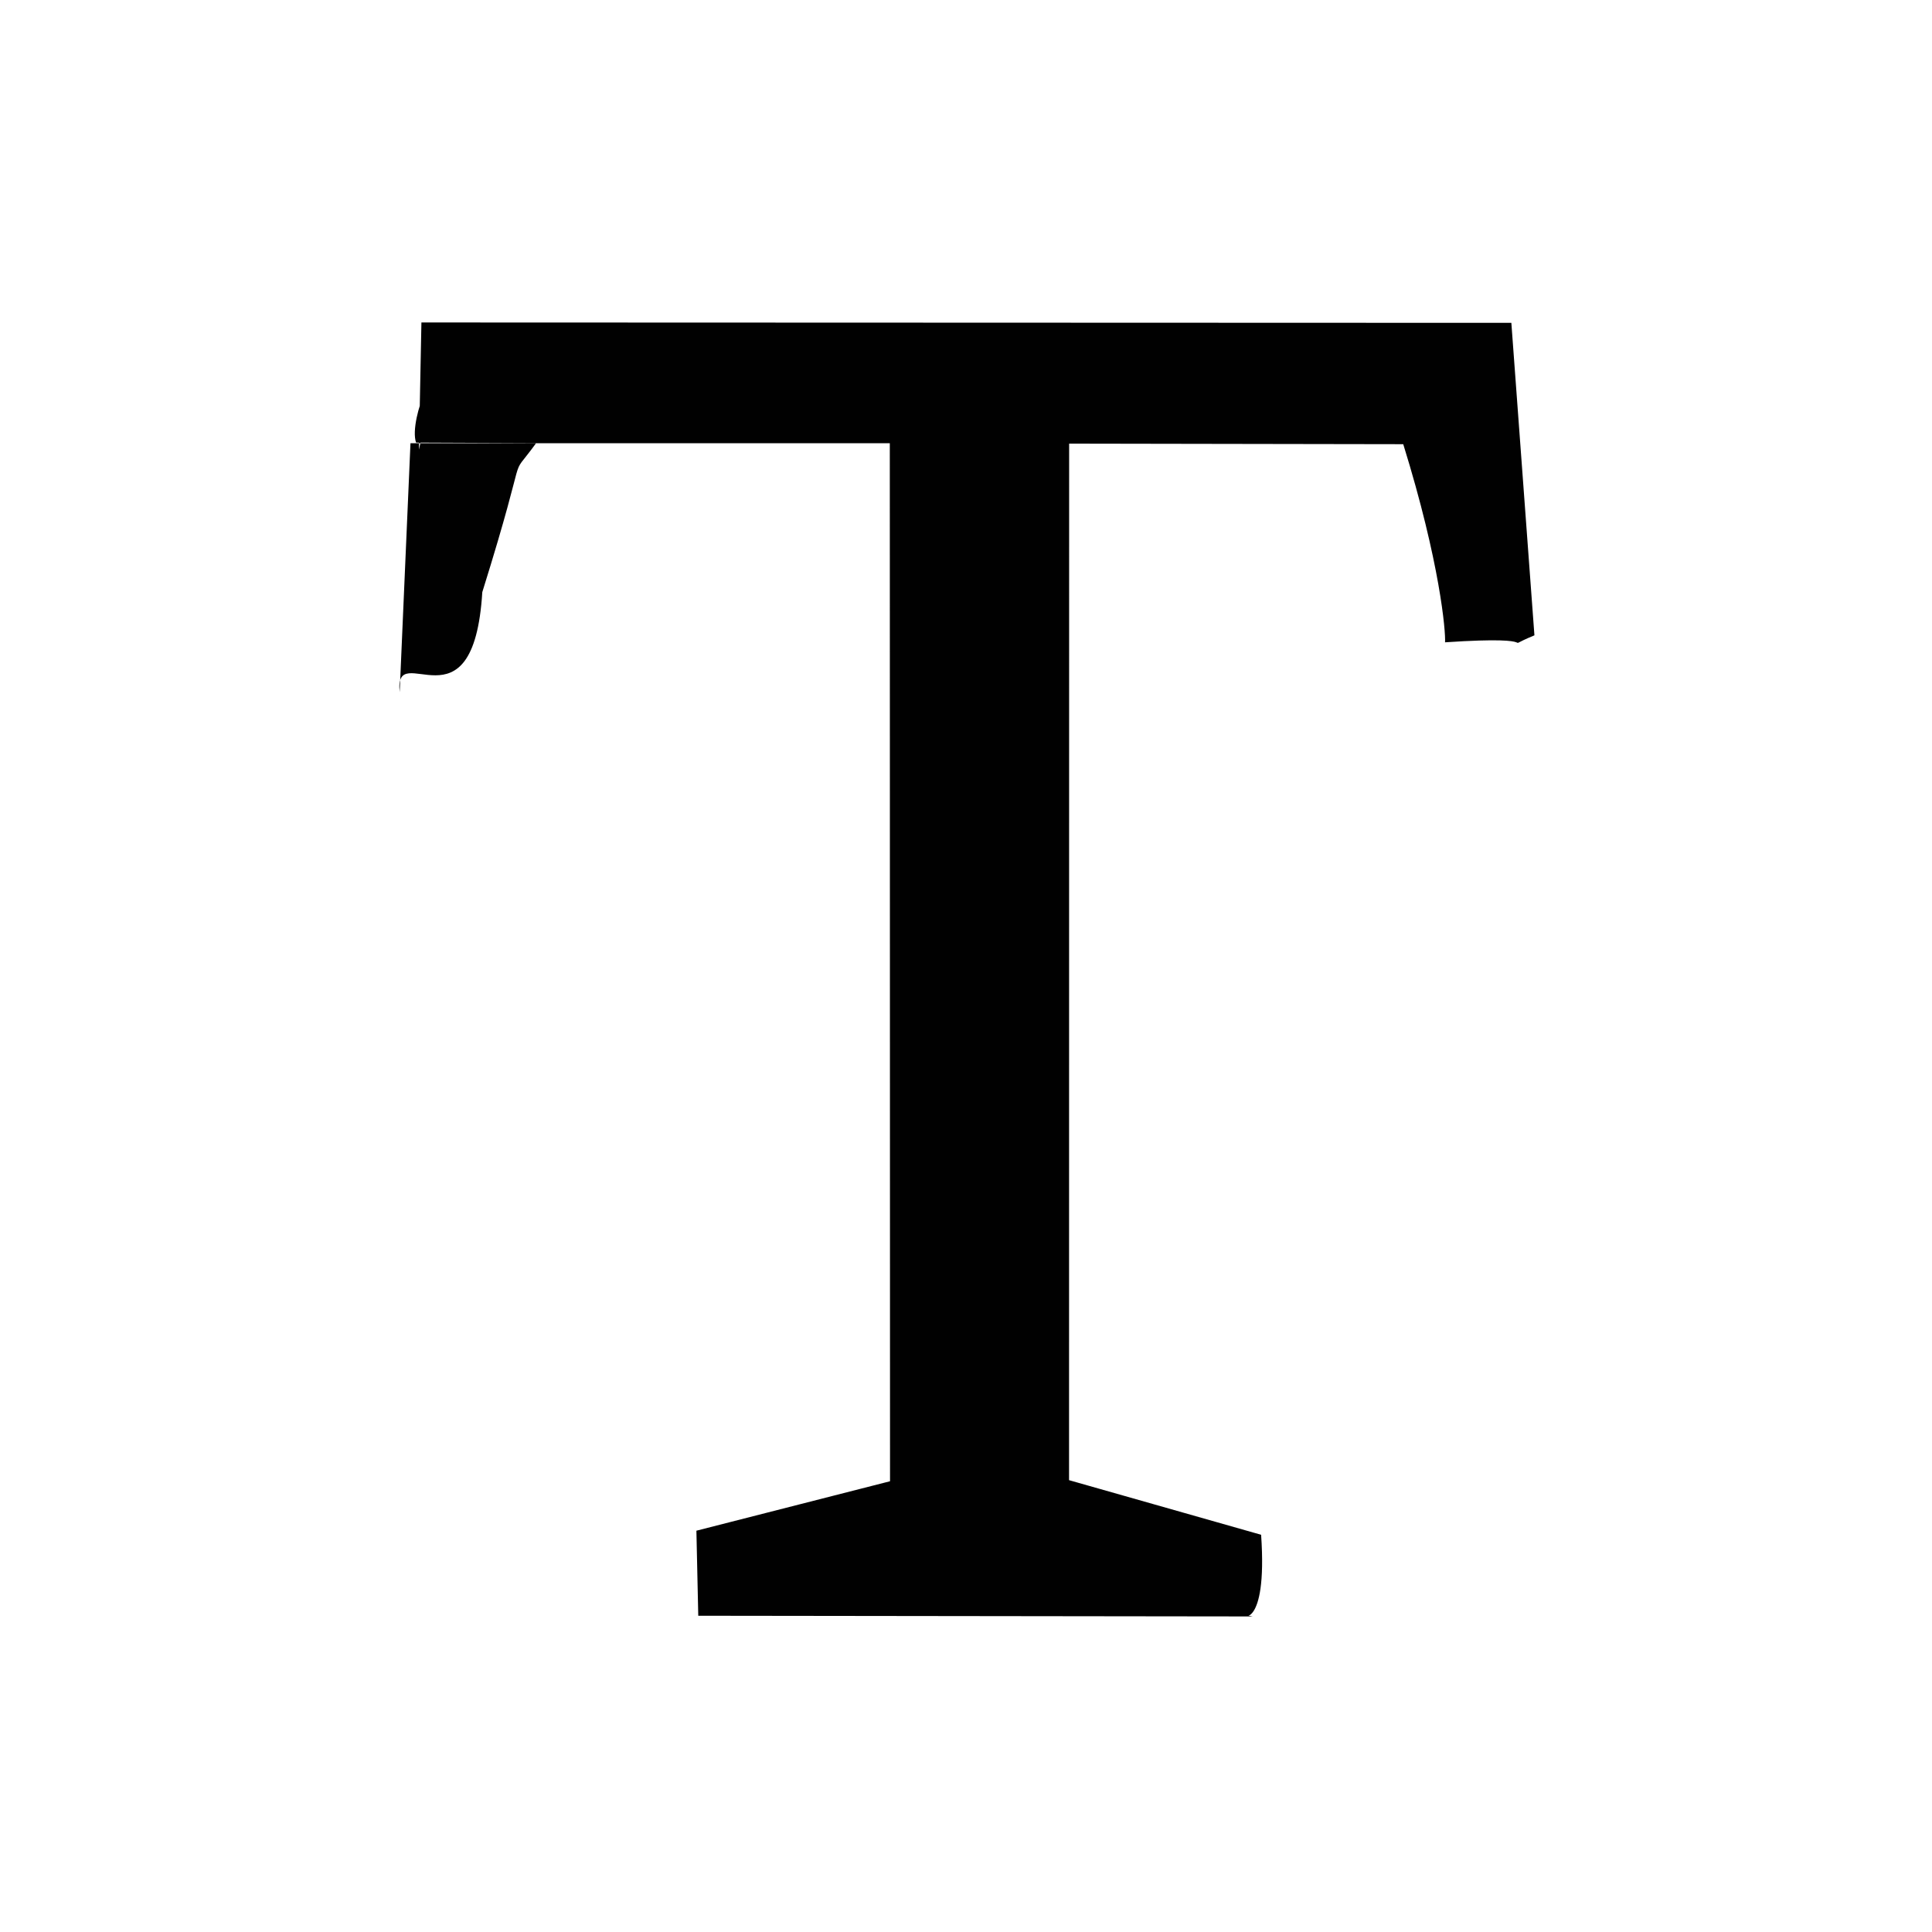 <?xml version="1.0" ?>
<svg xmlns="http://www.w3.org/2000/svg" version="1.1" width="256" height="256">
  <defs/>
  <g>
    <path d="M 55.84 42.729 L 200.262 42.779 L 203.319 84.186 C 198.014 86.377 206.105 84.123 191.476 85.11 C 191.573 83.75 190.836 74.633 185.937 58.858 L 141.666 58.783 L 141.654 196.129 L 167.104 203.365 C 168.009 216.384 163.944 213.644 165.984 214.187 L 92.523 214.096 L 92.277 202.826 L 119.347 195.912 C 120.076 189.586 129.969 191.019 117.937 213.665 L 117.903 58.731 L 54.39 58.728 L 52.958 91.717 C 52.174 84.349 62.732 97.545 63.907 78.459 C 70.492 57.387 66.976 64.313 71.043 58.712 L 55.132 58.644 C 54.01 55.481 59.006 44.587 55.507 59.59 L 55.84 42.729" stroke-width="1.0" fill="rgb(0, 0, 0)" opacity="0.996"/>
  </g>
</svg>
